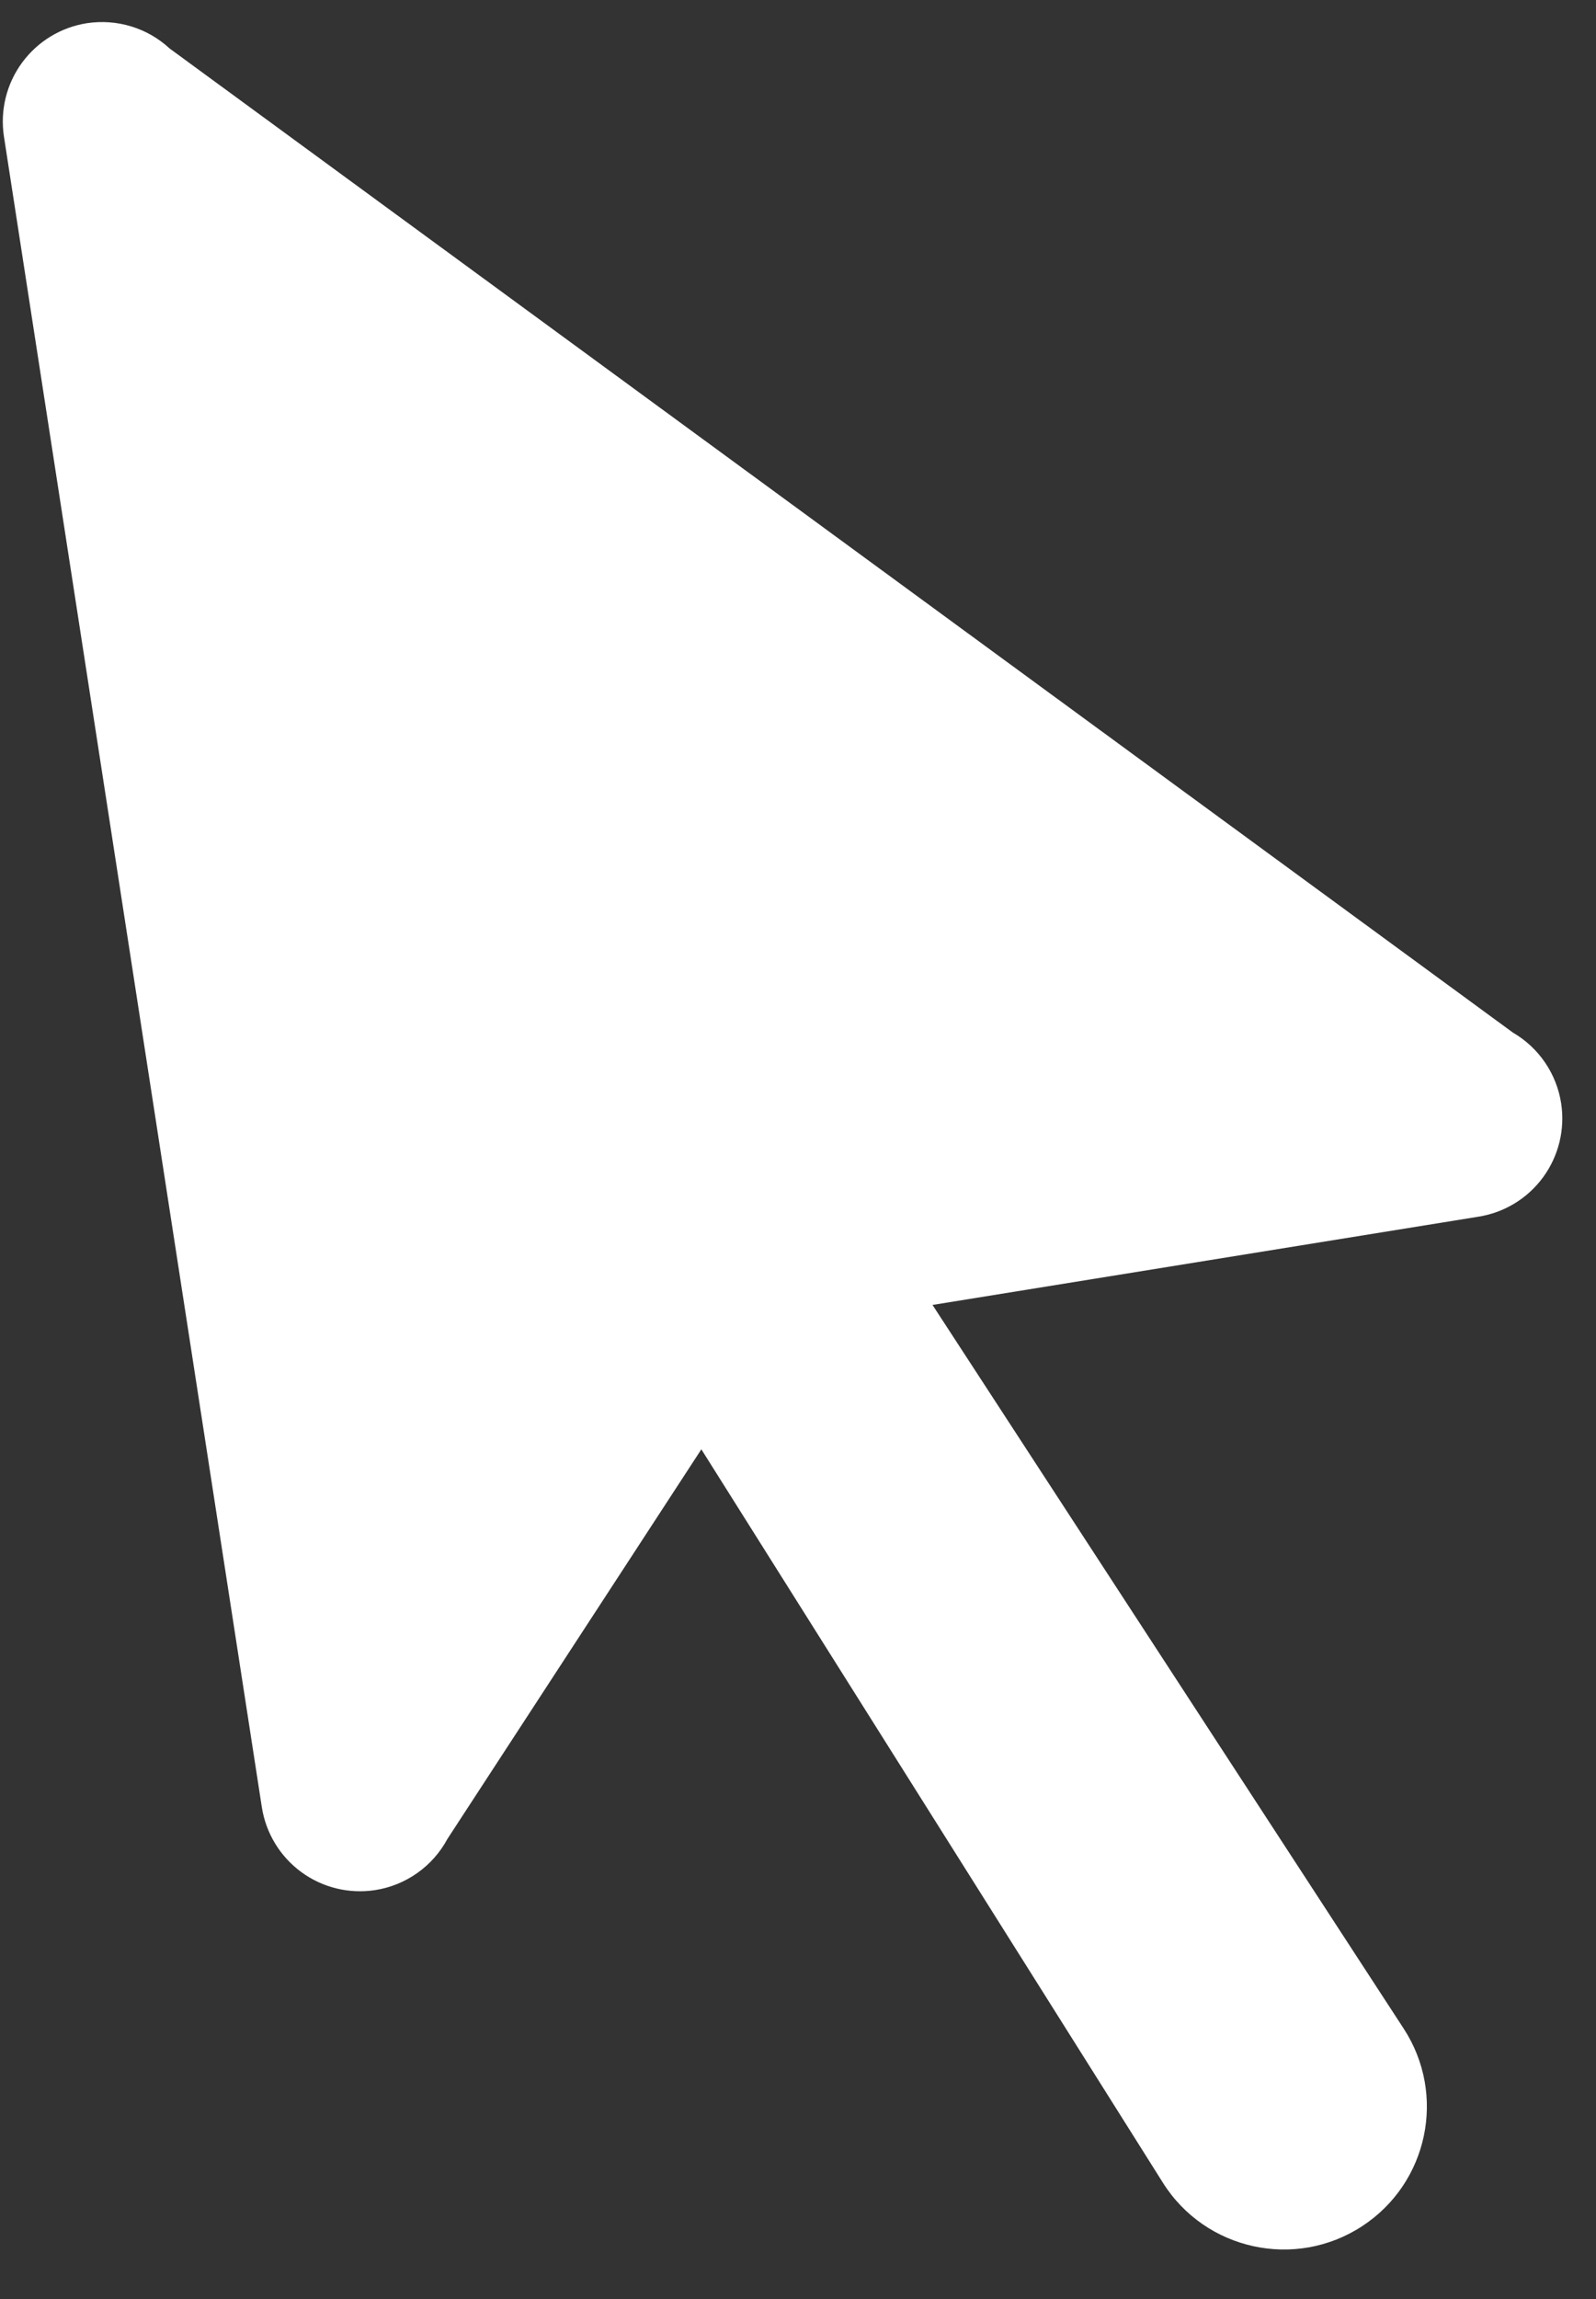 <svg width="25" height="36" viewBox="0 0 25 36" fill="none" xmlns="http://www.w3.org/2000/svg">
<rect x="0" y="0" width="25" height="36" fill="#333333" stroke="none"/>
<path d="M1.363 0.363C0.955 0.426 0.589 0.649 0.345 0.982C0.101 1.315 -0.001 1.731 0.062 2.14L4.101 28.296C4.164 28.704 4.387 29.071 4.72 29.315C5.053 29.559 5.469 29.66 5.877 29.597C6.115 29.56 6.341 29.468 6.537 29.329C6.734 29.19 6.895 29.007 7.009 28.795L10.986 22.695L18.215 34.178C18.881 35.238 20.291 35.545 21.338 34.859C22.371 34.183 22.662 32.8 21.987 31.765L14.607 20.434L23.153 19.053C23.561 18.99 23.927 18.768 24.171 18.435C24.415 18.102 24.517 17.685 24.454 17.277C24.419 17.048 24.332 16.829 24.202 16.638C24.071 16.446 23.899 16.286 23.698 16.169L2.658 0.76C2.486 0.601 2.281 0.482 2.056 0.414C1.832 0.345 1.595 0.328 1.363 0.363Z" fill="white"/>
</svg>
